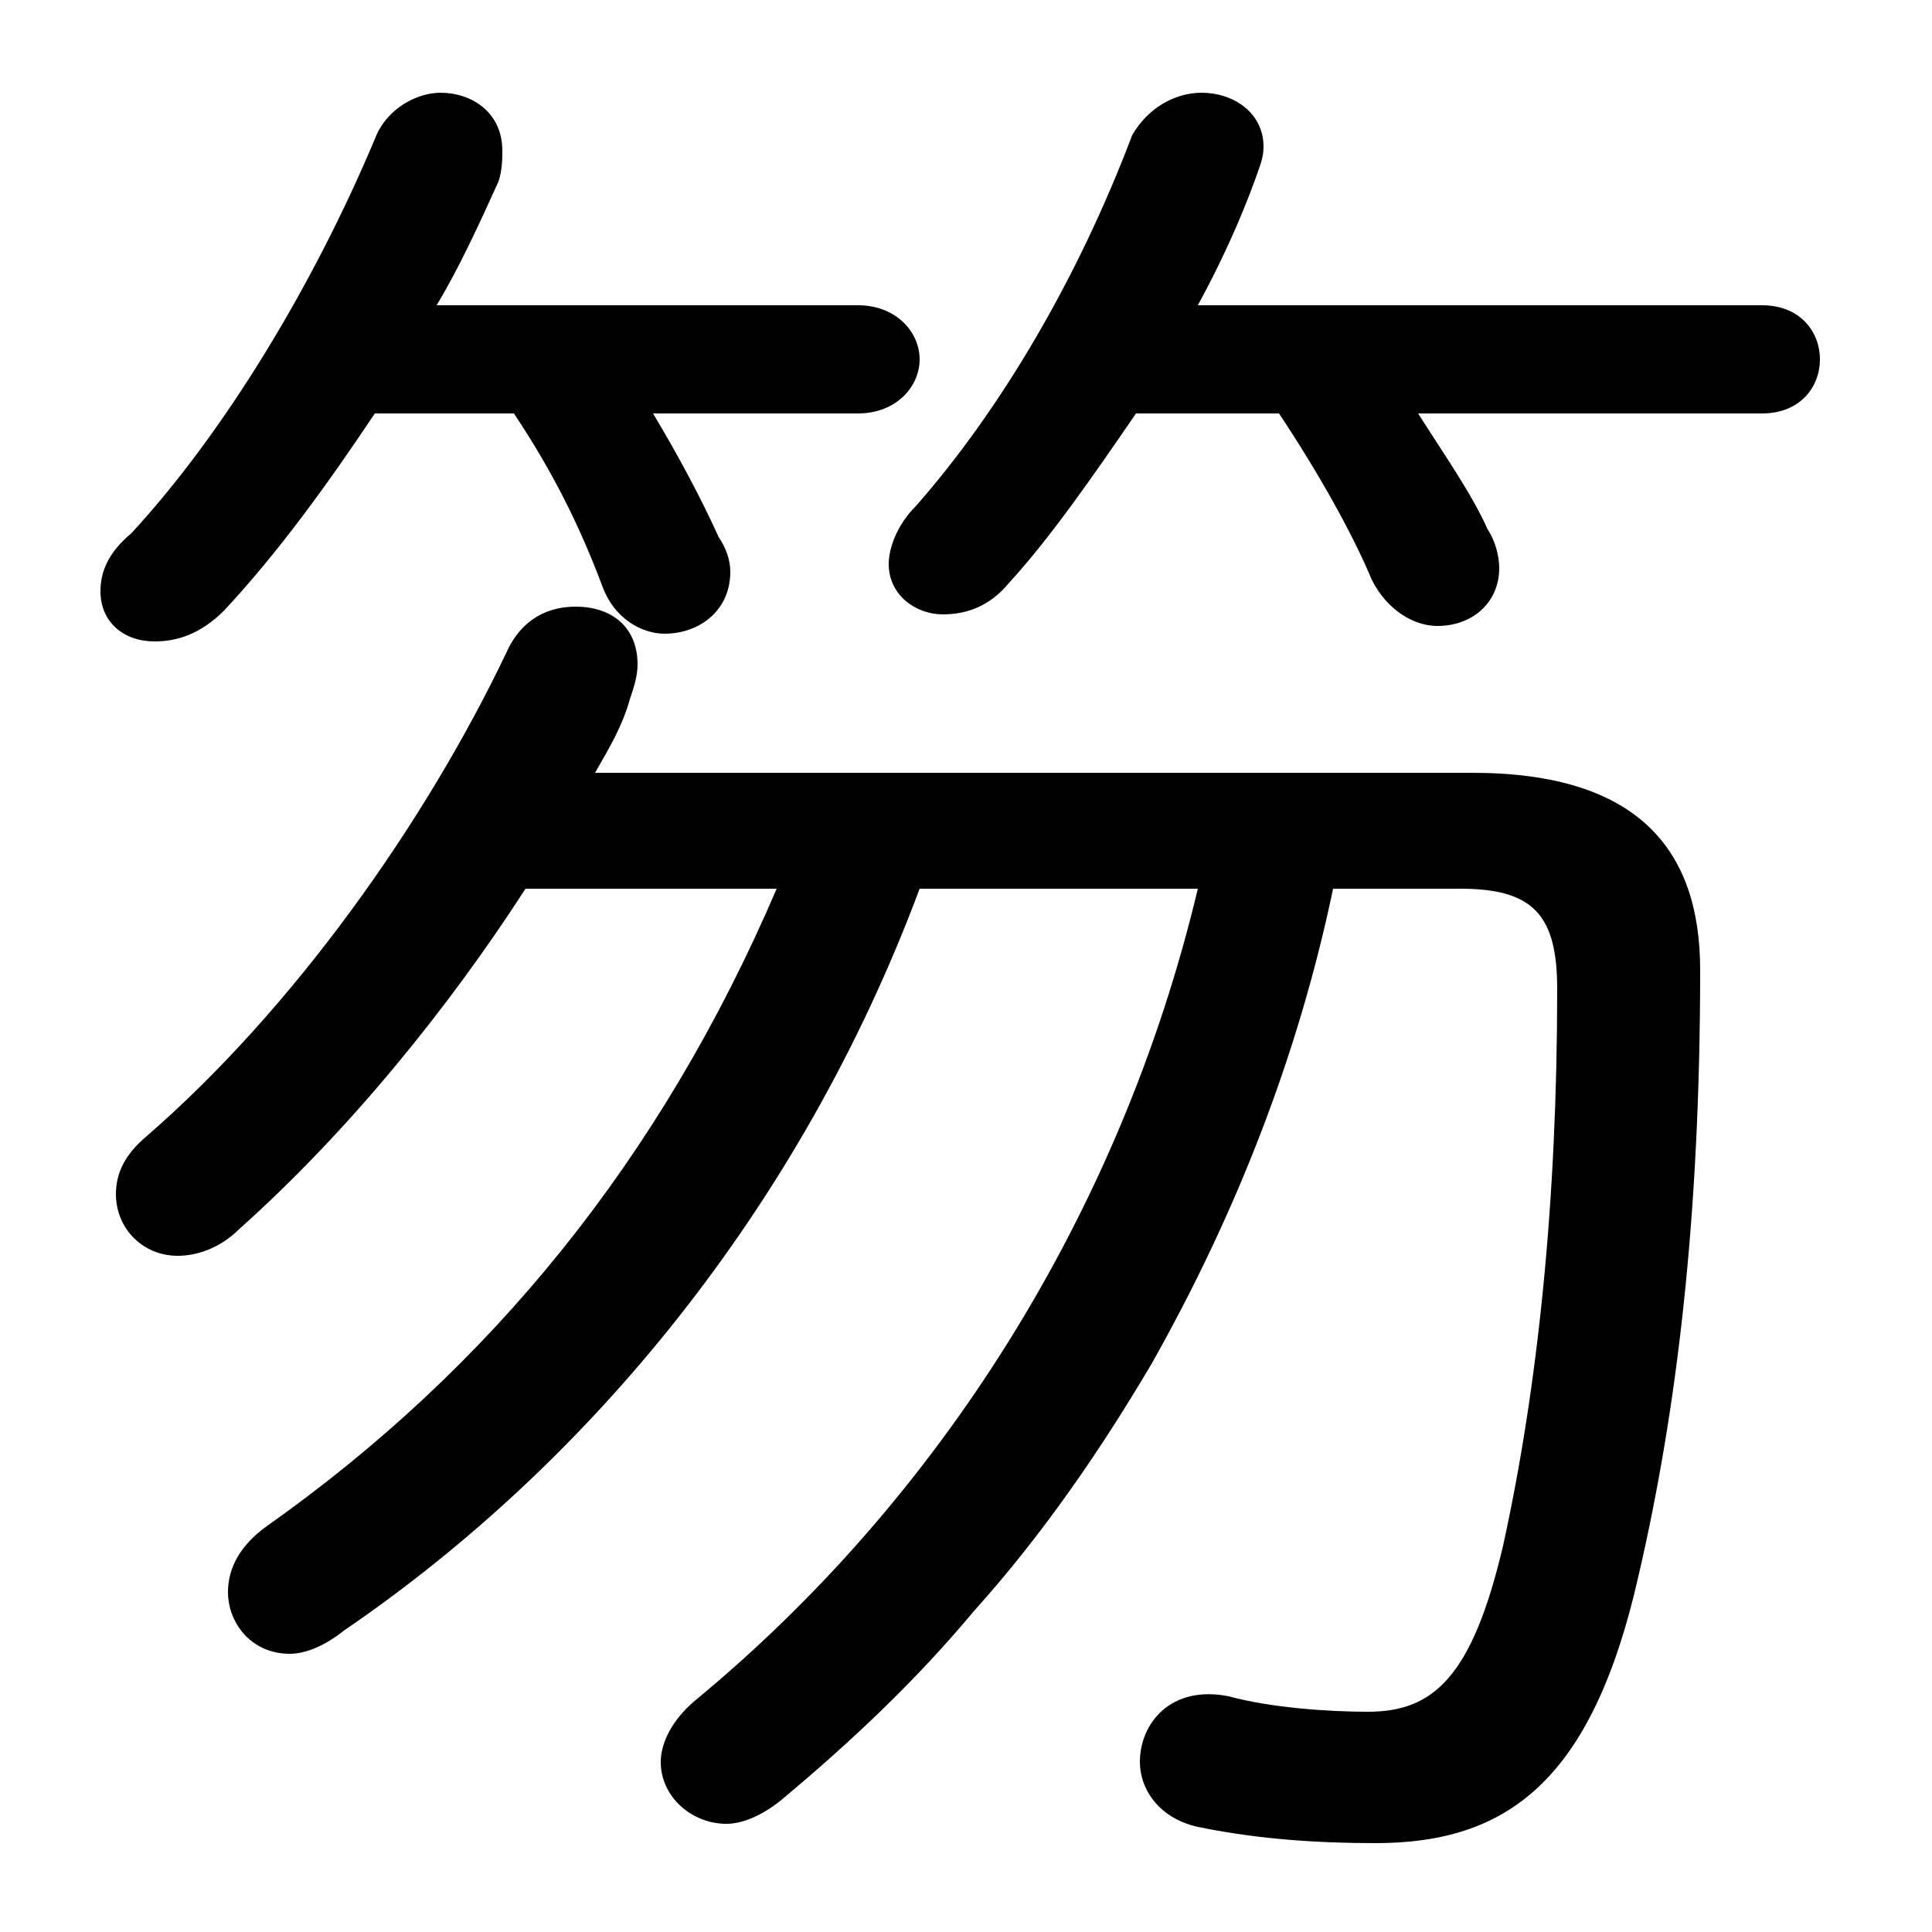 <svg xmlns="http://www.w3.org/2000/svg" viewBox="0 -44.0 50.0 50.0">
    <rect x="0" y="-44.0" width="50.0" height="50.0" fill="#808080" stroke="none"/>
    <g transform="scale(1, -1)">
        <!-- ボディの枠 -->
        <rect x="0" y="-6.0" width="50.0" height="50.0"
            stroke="white" fill="white"/>
        <!-- グリフ座標系の原点 -->
        <circle cx="0" cy="0" r="5" fill="white"/>
        <!-- グリフのアウトライン -->
        <g style="fill:black;stroke:#000000;stroke-width:0;stroke-linecap:round;stroke-linejoin:round;">
        <path d="M 13.3 33.3 C 14.3 31.8 15.0 30.4 15.6 28.8 C 15.9 28.0 16.6 27.6 17.2 27.6 C 18.1 27.6 18.9 28.2 18.9 29.2 C 18.9 29.5 18.8 29.8 18.6 30.1 C 18.1 31.2 17.5 32.3 16.9 33.3 L 22.2 33.3 C 23.2 33.3 23.8 34.0 23.8 34.7 C 23.8 35.4 23.2 36.1 22.2 36.1 L 11.3 36.1 C 11.9 37.1 12.4 38.2 12.9 39.3 C 13.0 39.6 13.0 39.9 13.0 40.1 C 13.0 41.1 12.2 41.6 11.4 41.6 C 10.8 41.6 10.0 41.2 9.7 40.4 C 8.1 36.6 5.8 32.8 3.4 30.2 C 2.8 29.7 2.6 29.2 2.6 28.7 C 2.6 27.9 3.2 27.4 4.0 27.4 C 4.6 27.4 5.2 27.6 5.8 28.2 C 7.2 29.7 8.5 31.5 9.7 33.3 Z M 33.1 33.3 C 34.1 31.8 35.0 30.2 35.5 29.0 C 35.9 28.2 36.6 27.8 37.2 27.8 C 38.1 27.8 38.8 28.4 38.8 29.3 C 38.8 29.6 38.7 30.0 38.5 30.3 C 38.1 31.2 37.4 32.2 36.7 33.3 L 45.6 33.3 C 46.6 33.3 47.1 34.0 47.1 34.7 C 47.1 35.4 46.6 36.1 45.6 36.1 L 31.0 36.1 C 31.6 37.2 32.1 38.3 32.5 39.4 C 32.6 39.7 32.7 39.9 32.7 40.2 C 32.7 41.1 31.9 41.6 31.1 41.6 C 30.4 41.6 29.7 41.2 29.3 40.5 C 27.9 36.8 25.9 33.4 23.7 30.9 C 23.2 30.4 23.0 29.8 23.0 29.4 C 23.0 28.6 23.7 28.1 24.4 28.1 C 25.0 28.1 25.6 28.3 26.1 28.9 C 27.2 30.1 28.3 31.7 29.4 33.3 Z M 20.1 21.0 C 17.1 14.0 12.7 8.6 6.9 4.5 C 6.2 4.0 5.9 3.4 5.9 2.8 C 5.9 2.0 6.5 1.2 7.5 1.2 C 7.9 1.2 8.4 1.4 8.9 1.8 C 15.2 6.1 20.7 12.7 23.8 21.0 L 31.0 21.0 C 29.0 12.6 24.3 5.2 18.0 0.0 C 17.4 -0.5 17.1 -1.1 17.1 -1.6 C 17.1 -2.5 17.9 -3.2 18.8 -3.2 C 19.2 -3.2 19.7 -3.0 20.2 -2.6 C 22.0 -1.1 23.7 0.5 25.2 2.3 C 27.0 4.3 28.5 6.5 29.8 8.7 C 32.0 12.6 33.6 16.7 34.5 21.0 L 37.8 21.0 C 39.7 21.0 40.3 20.3 40.3 18.4 C 40.3 12.9 39.8 8.1 38.9 4.0 C 38.1 0.6 37.1 -0.3 35.4 -0.3 C 34.4 -0.3 32.9 -0.2 31.8 0.1 C 30.3 0.4 29.5 -0.6 29.5 -1.6 C 29.5 -2.3 30.0 -3.1 31.1 -3.3 C 32.6 -3.6 34.1 -3.7 35.6 -3.7 C 39.0 -3.7 41.2 -2.1 42.4 3.2 C 43.4 7.5 44.0 12.5 44.0 18.9 C 44.0 22.0 42.4 24.0 38.1 24.0 L 15.4 24.0 C 15.8 24.7 16.1 25.2 16.3 25.9 C 16.4 26.2 16.5 26.5 16.5 26.8 C 16.5 27.8 15.8 28.3 14.9 28.3 C 14.2 28.3 13.5 28.0 13.1 27.1 C 11.0 22.7 7.6 17.9 3.8 14.6 C 3.2 14.1 3.0 13.6 3.0 13.1 C 3.0 12.2 3.7 11.5 4.6 11.5 C 5.1 11.5 5.7 11.7 6.2 12.2 C 9.0 14.7 11.6 17.9 13.6 21.0 Z"/>
    </g>
    </g>
</svg>
